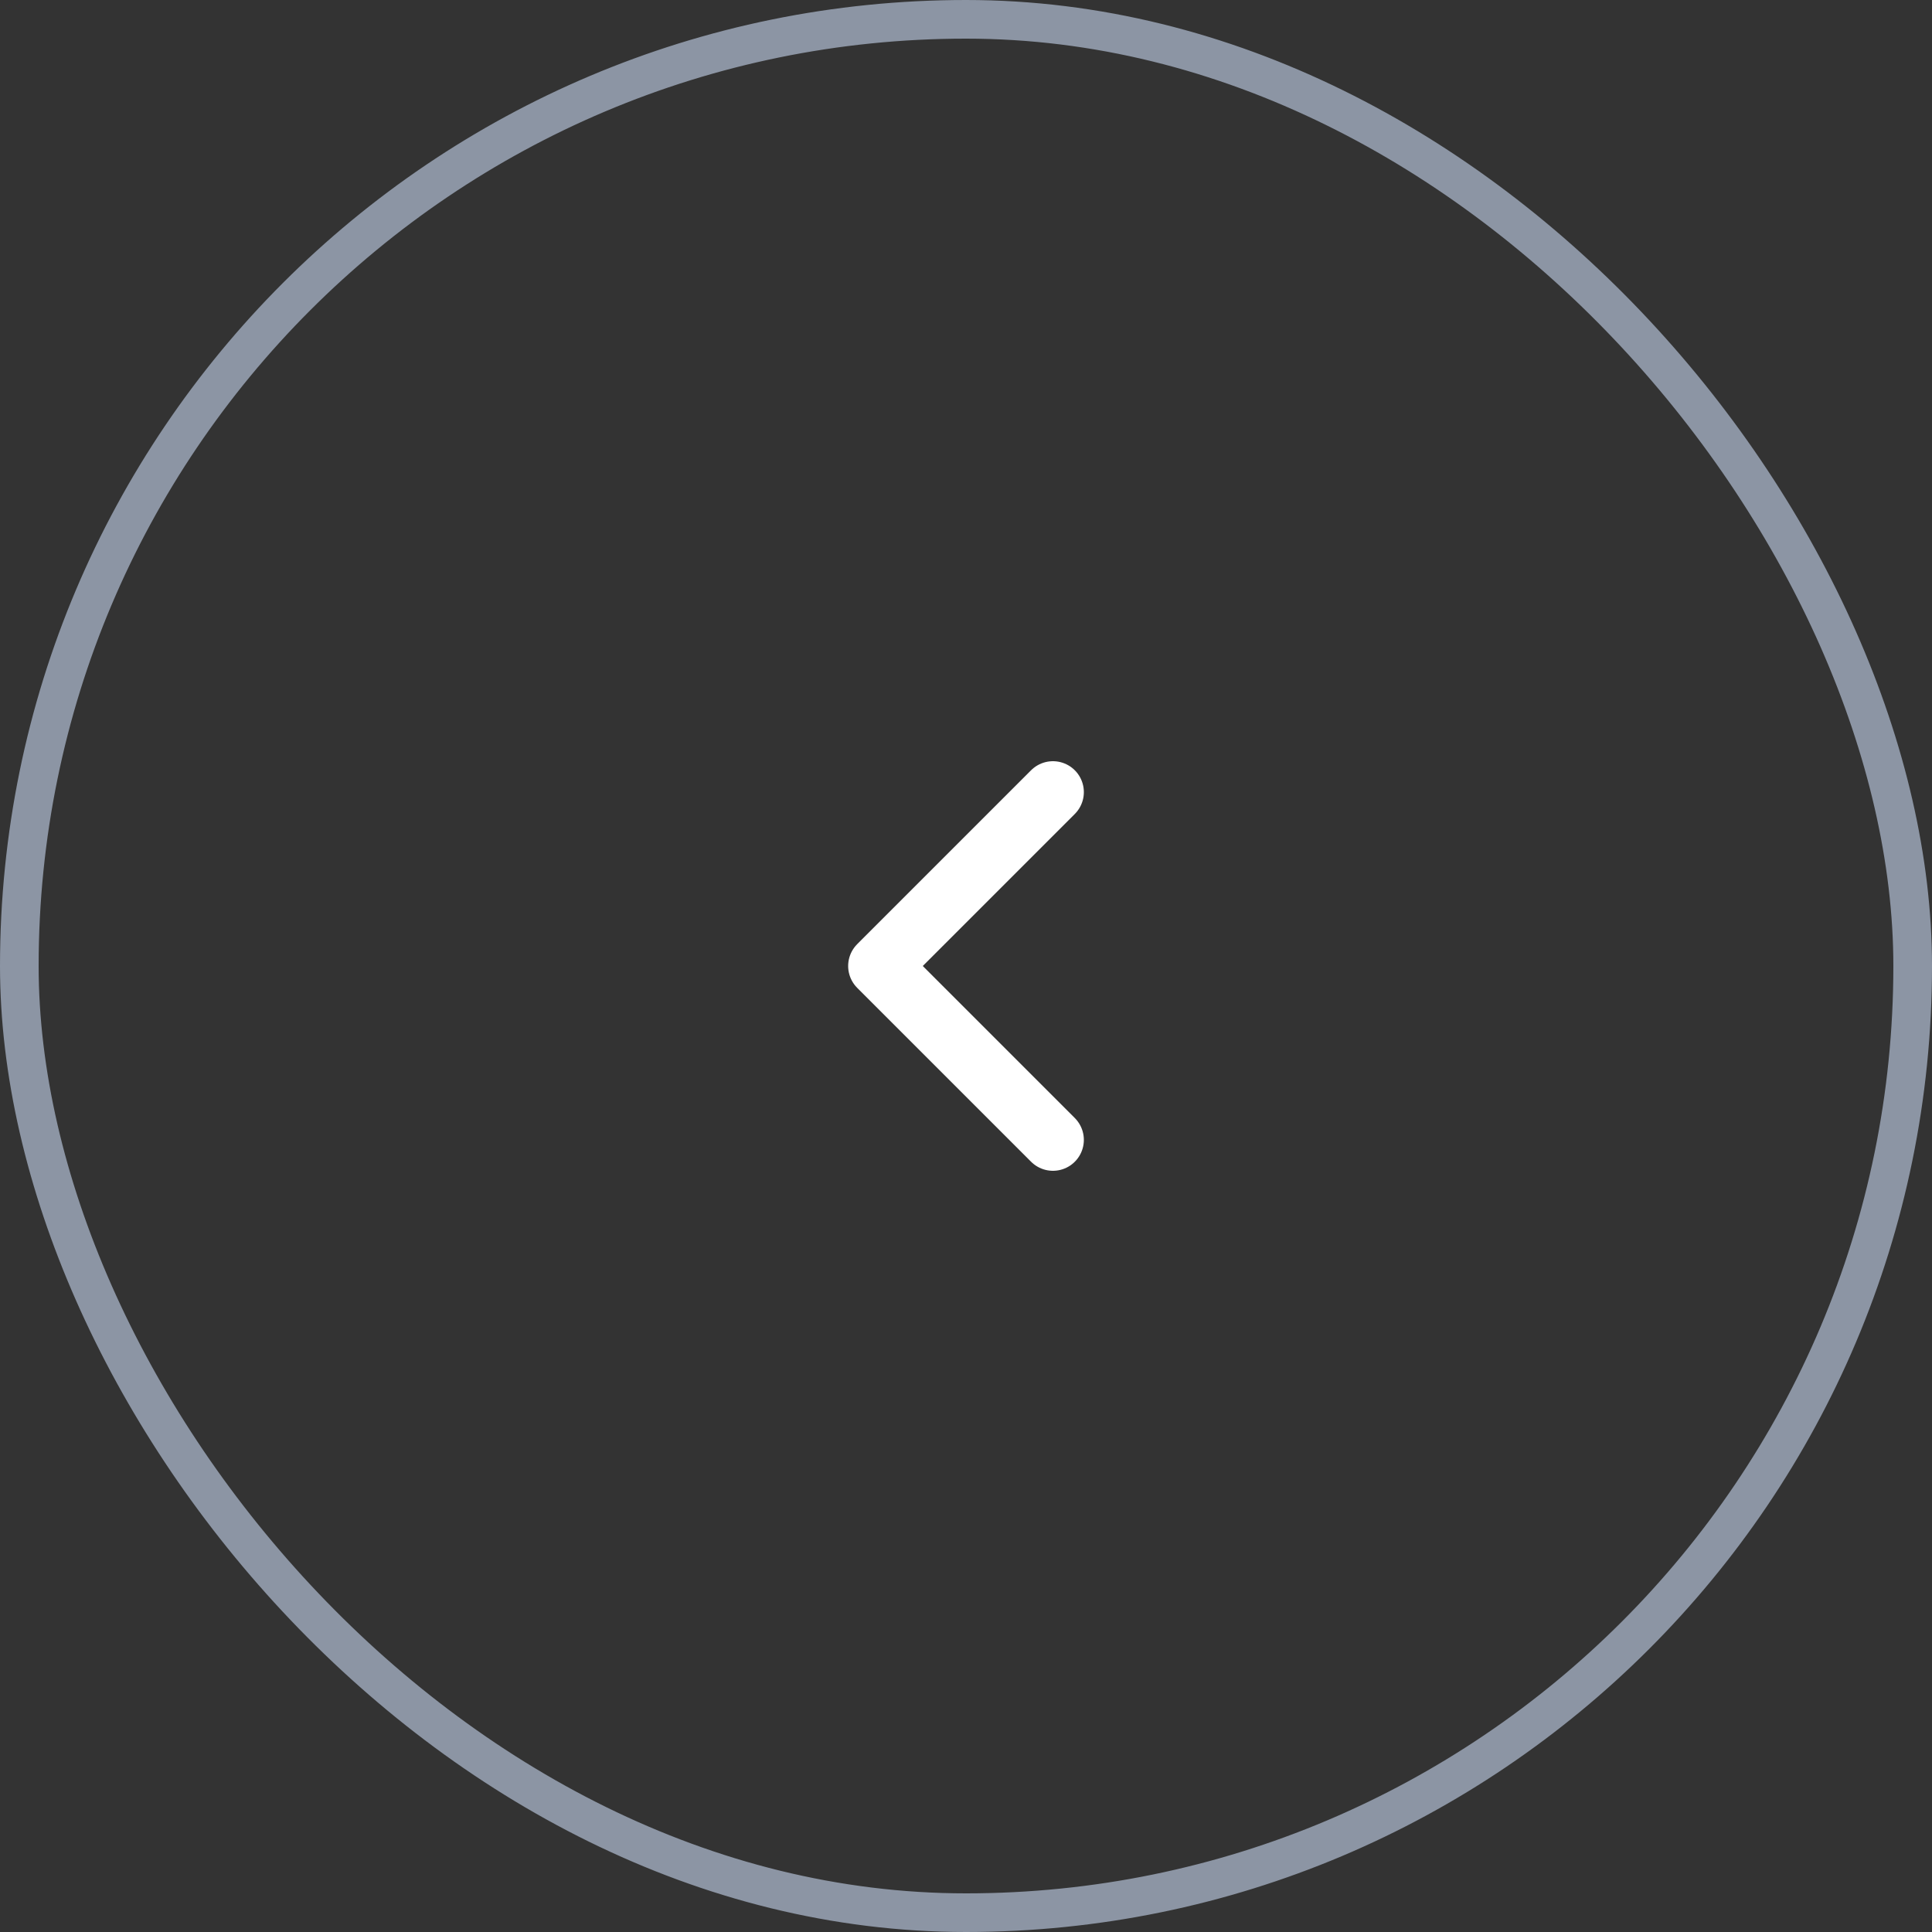 <svg width="50" height="50" viewBox="0 0 50 50" fill="none" xmlns="http://www.w3.org/2000/svg">
<rect x="0" y="0" width="50" height="50" fill="#333333" stroke="none"/>
<rect x="0.5" y="0.5" width="49" height="49" rx="24.5" stroke="#8C95A4"/>
<path d="M27.25 29.5L22.75 25L27.25 20.5" stroke="white" stroke-width="1.6" stroke-linecap="round" stroke-linejoin="round"/>
</svg>
